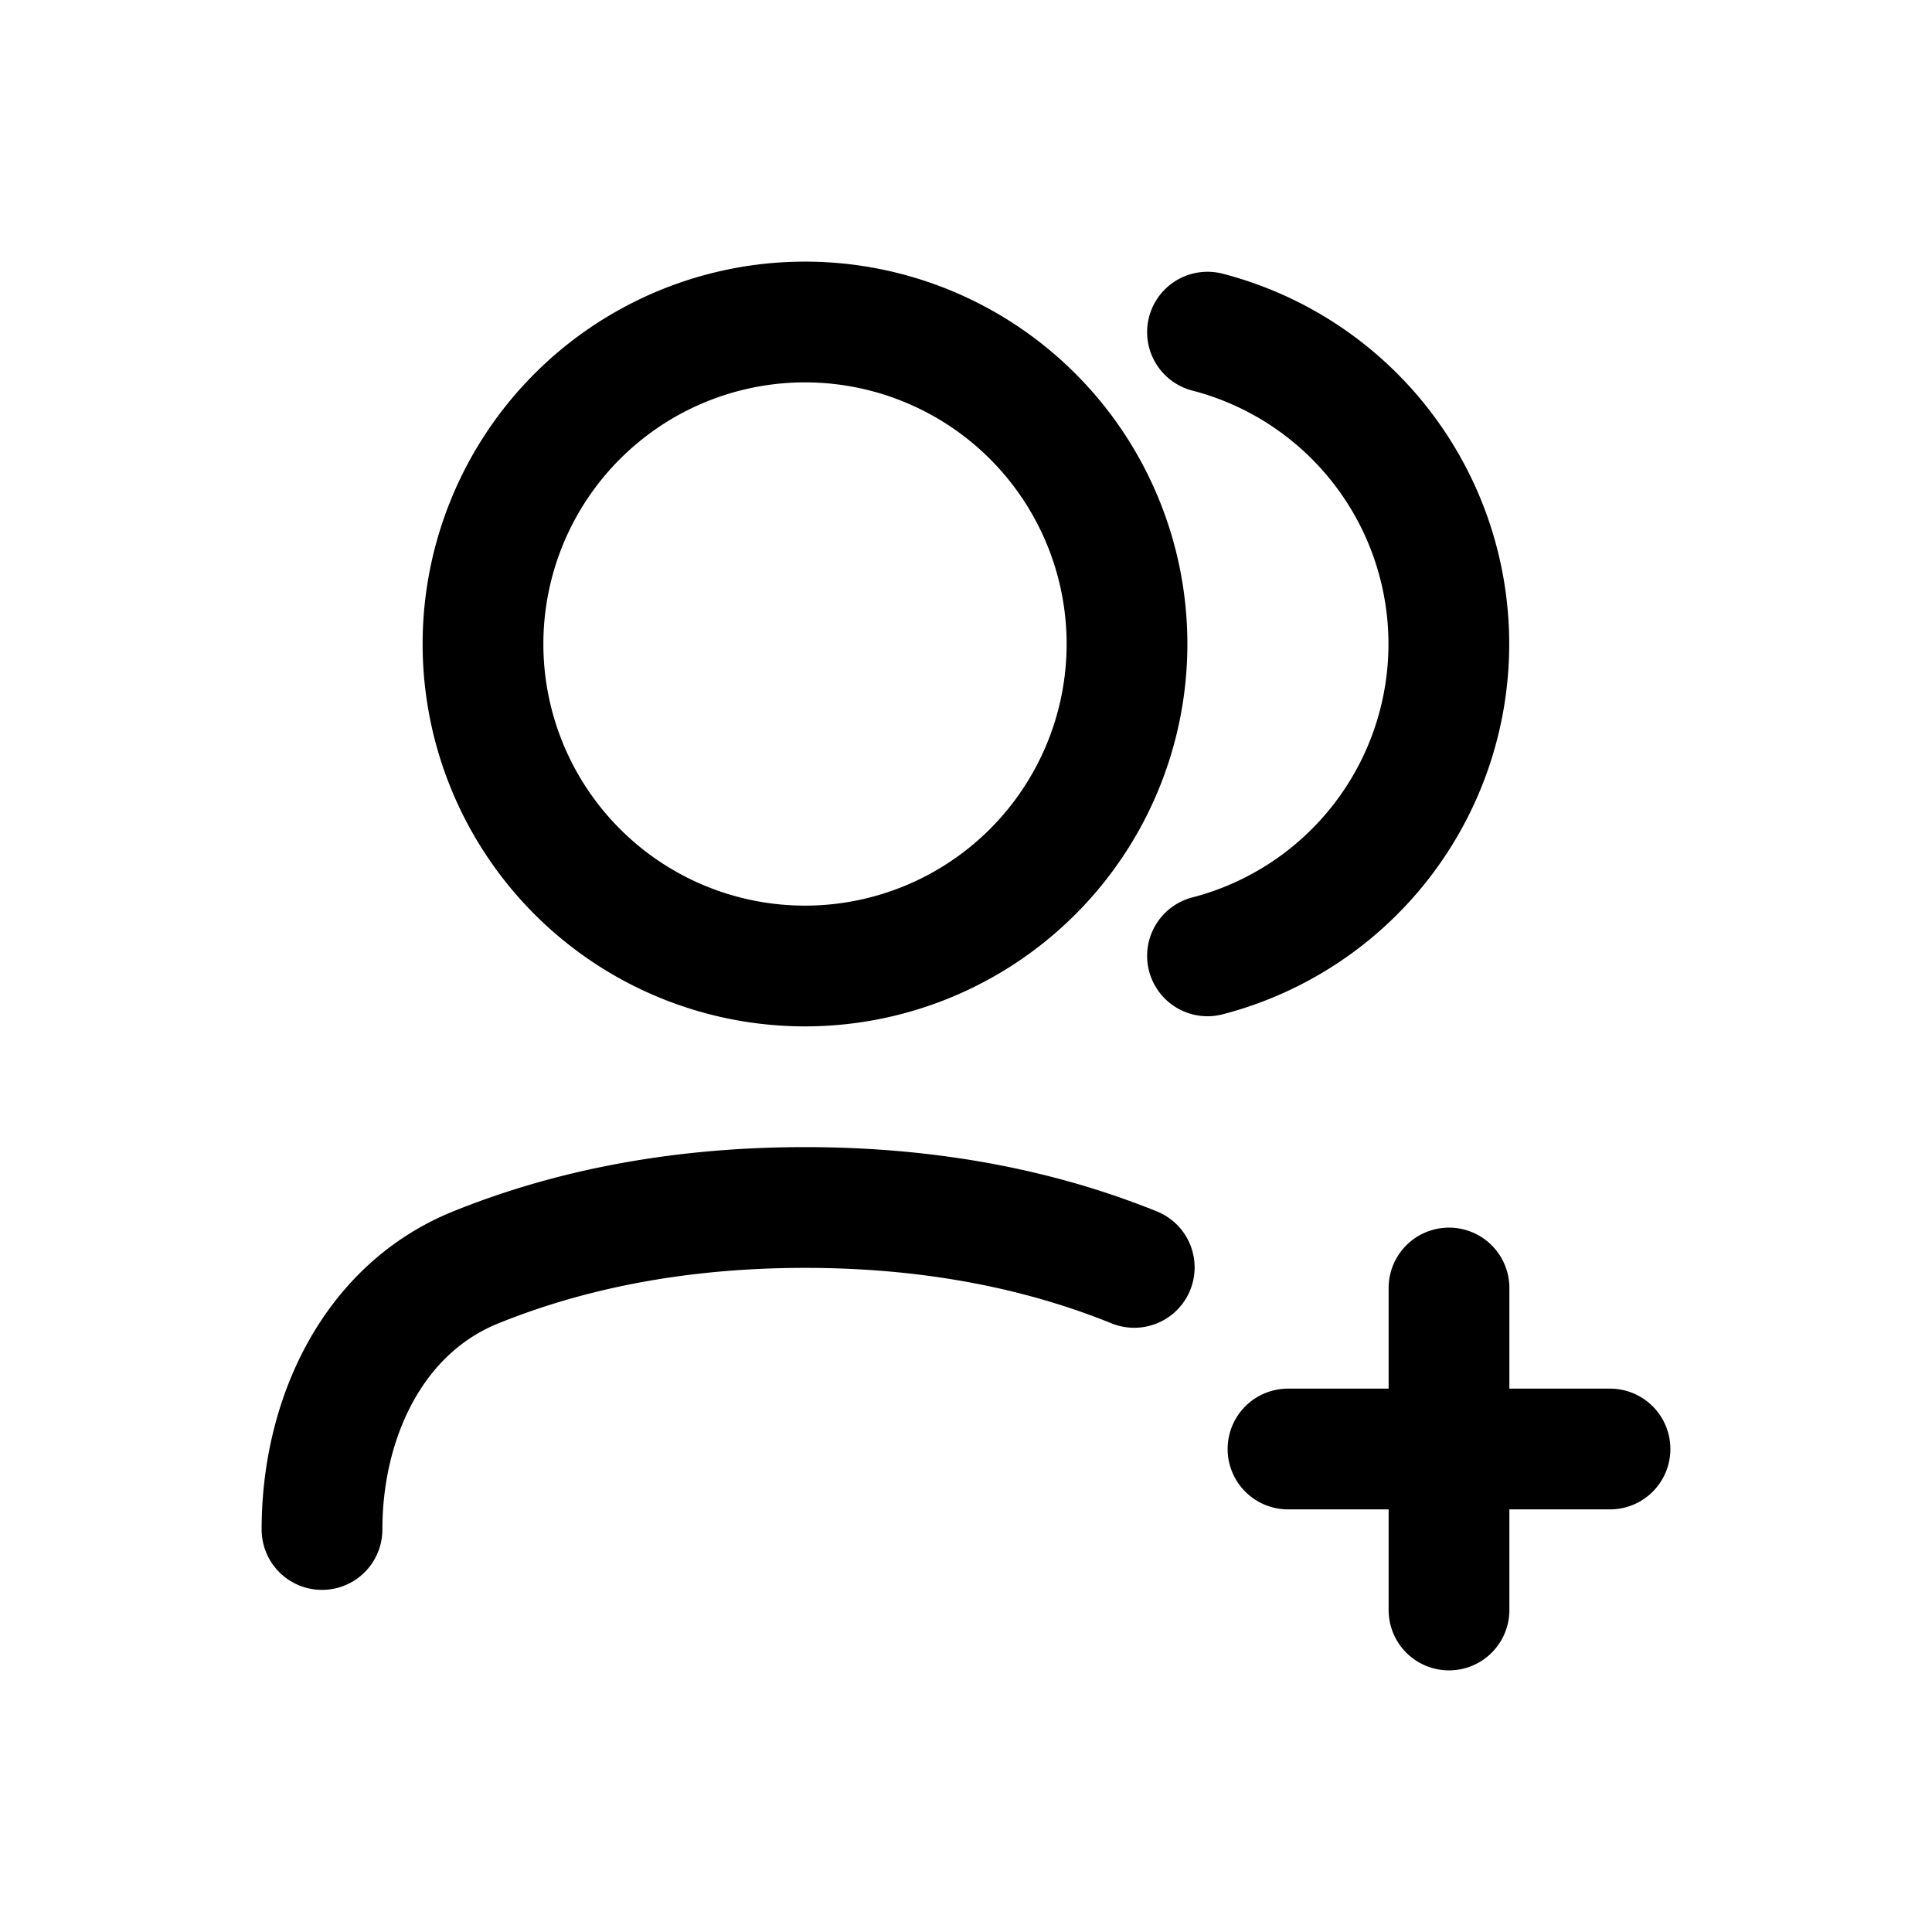 <svg id="usersAddBottom" xmlns="http://www.w3.org/2000/svg" fill="none" viewBox="0 0 24 24"><path stroke="currentColor" stroke-linecap="round" stroke-linejoin="round" stroke-width="1.5" d="M14.09 15.744C13.002 15.304 11.653 15 10 15s-3.003.304-4.09.744C4.632 16.26 4 17.62 4 19M15 4.126a4.002 4.002 0 0 1 0 7.748M18 18h-2m2 0v-2m0 2h2m-2 0v2M14 8a4 4 0 1 1-8 0 4 4 0 0 1 8 0" /></svg>